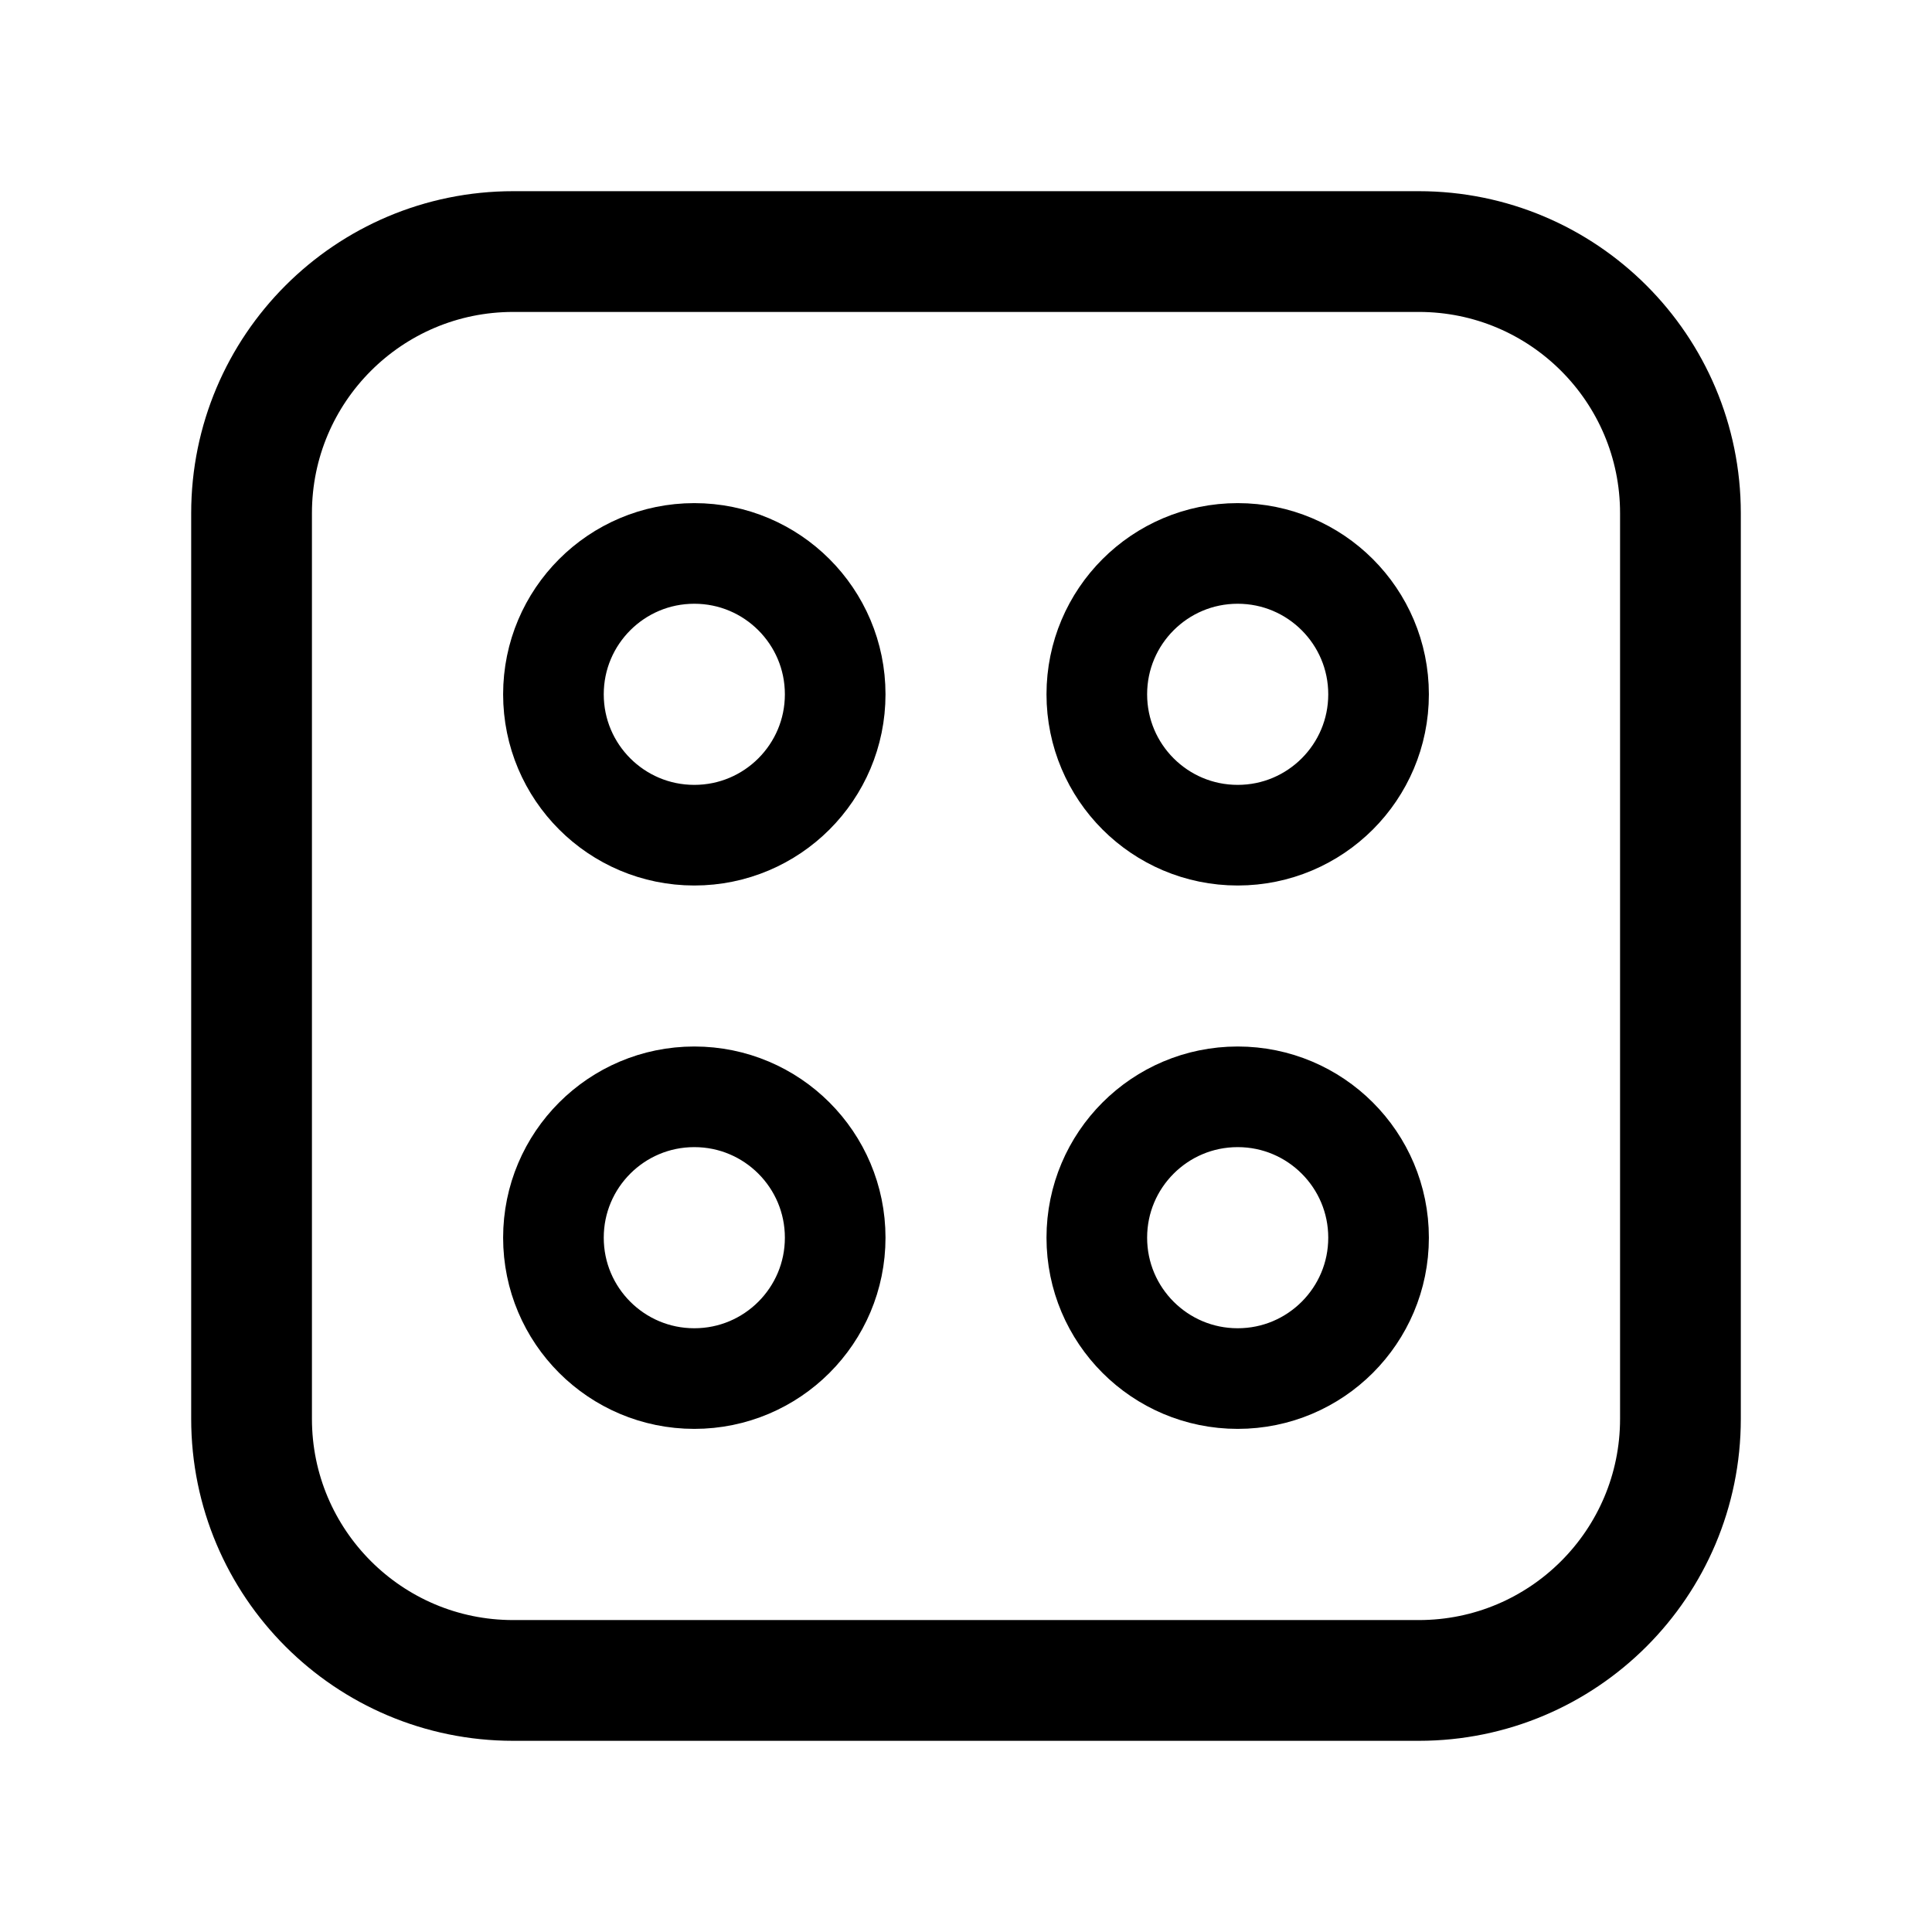 <svg xmlns="http://www.w3.org/2000/svg" width="192" height="192" fill="none"><circle cx="69" cy="69" r="14" stroke="#000" stroke-linecap="round" stroke-linejoin="round" stroke-width="10"/><circle cx="123" cy="69" r="14" stroke="#000" stroke-linecap="round" stroke-linejoin="round" stroke-width="10"/><circle cx="69" cy="123" r="14" stroke="#000" stroke-linecap="round" stroke-linejoin="round" stroke-width="10"/><circle cx="123" cy="123" r="14" stroke="#000" stroke-linecap="round" stroke-linejoin="round" stroke-width="10"/><path stroke="#000" stroke-linecap="round" stroke-linejoin="round" stroke-width="12" d="M25 51c0-14.36 11.64-26 26-26h90c14.359 0 26 11.64 26 26v90c0 14.359-11.641 26-26 26H51c-14.36 0-26-11.641-26-26z"/></svg>